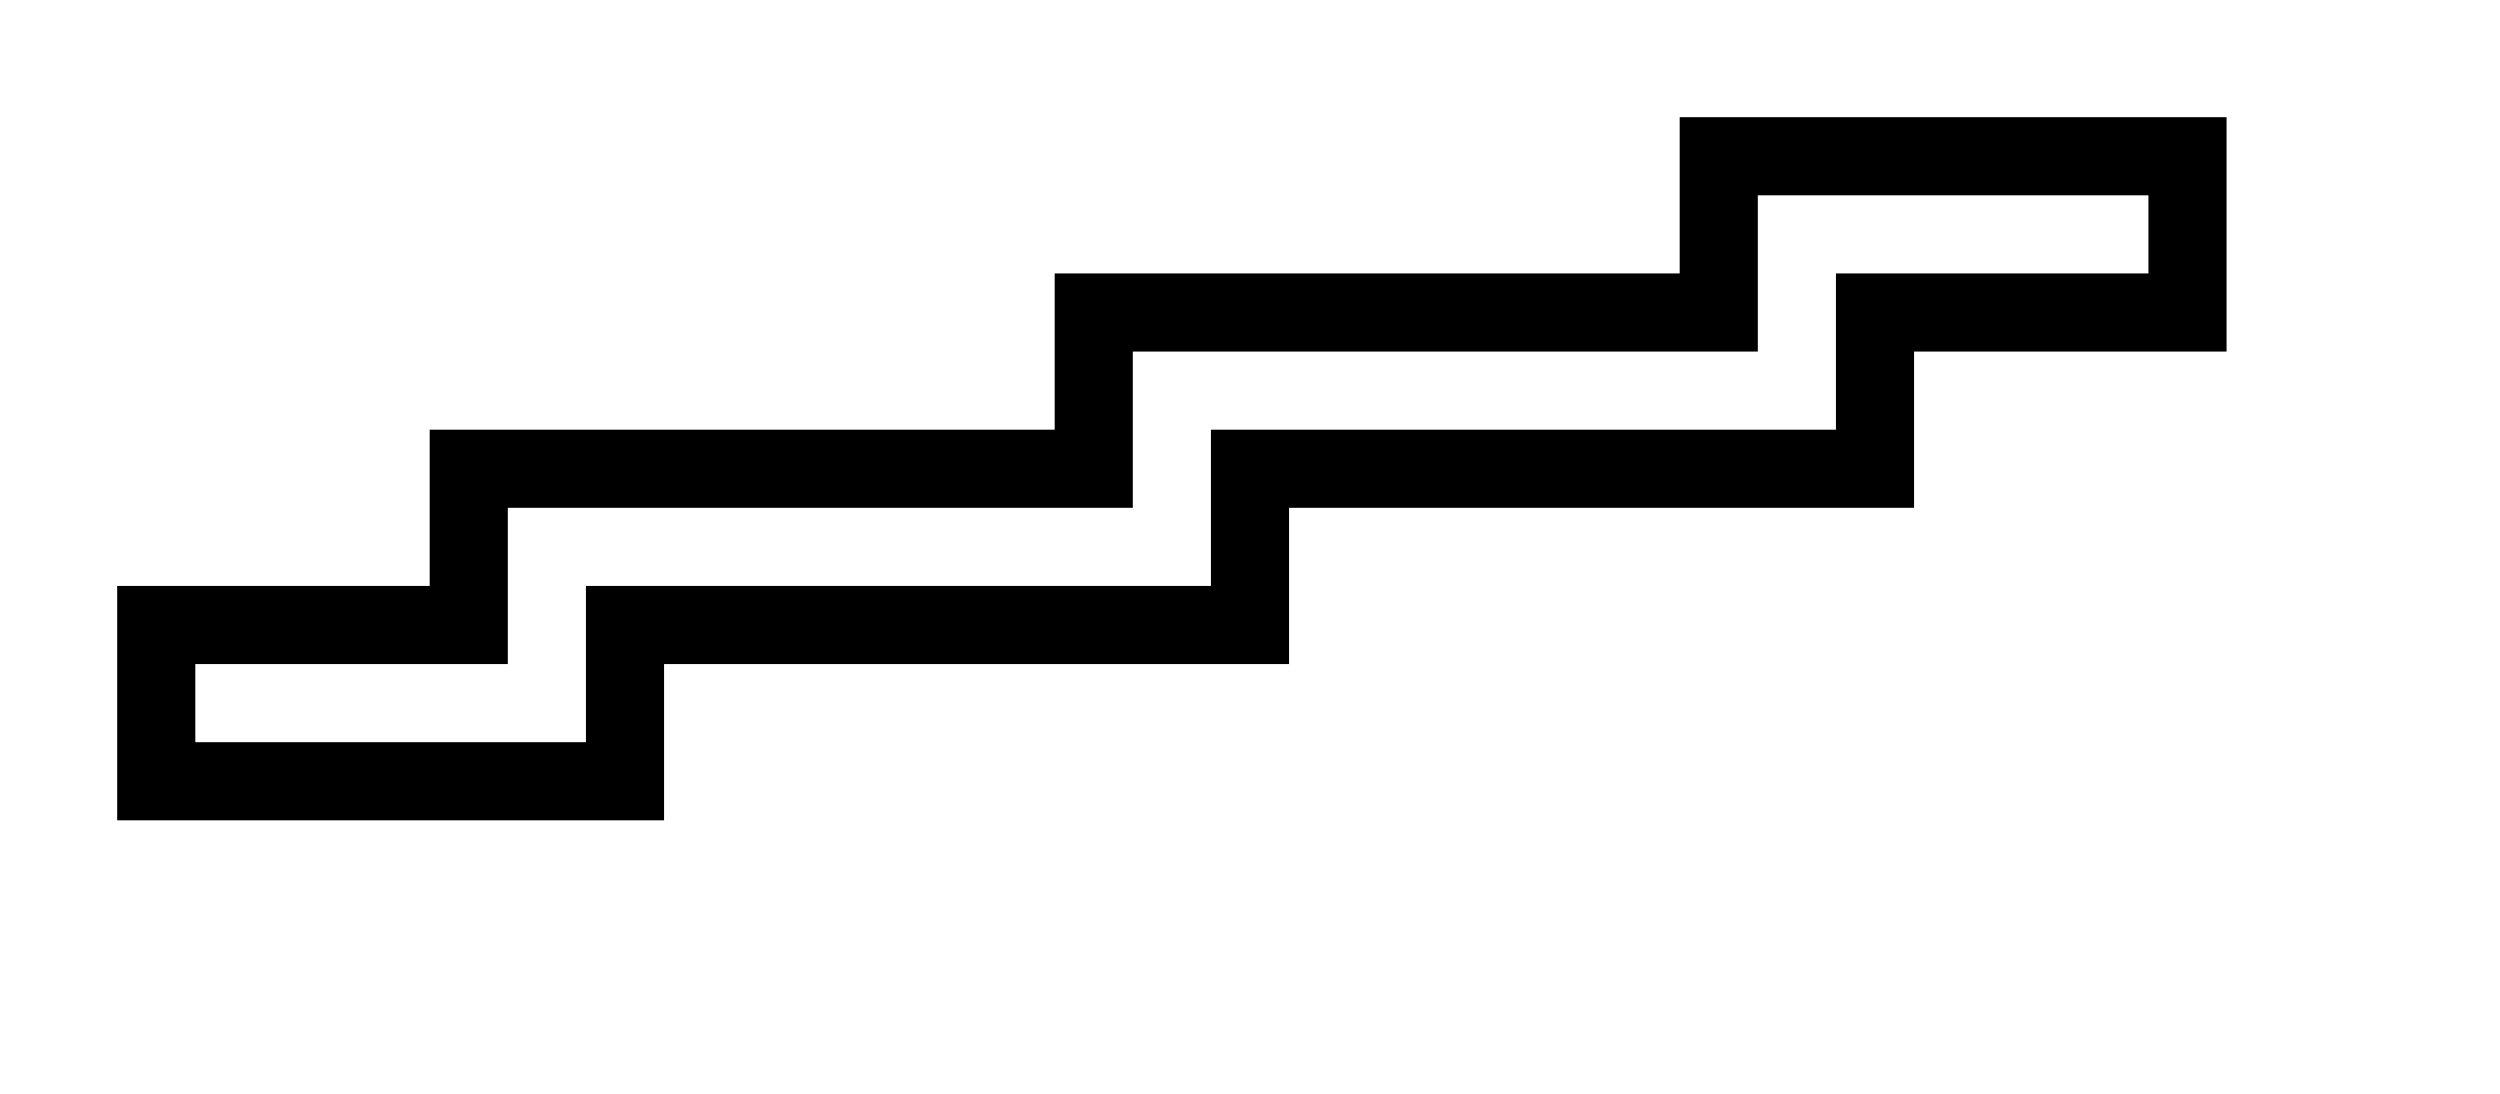 <svg width="16" height="7" xmlns="http://www.w3.org/2000/svg">
<g>
<path d="M 11 1 L 14 1 L 14 2 L 12 2 L 12 3 L 8 3 L 8 4 L 4 4 L 4 5 L 1 5 L 1 4 L 3 4 L 3 3 L 7 3 L 7 2 L 11 2 L 11 1 Z" stroke="#000" stroke-width="0.5" fill="none"/>
</g>
</svg>
